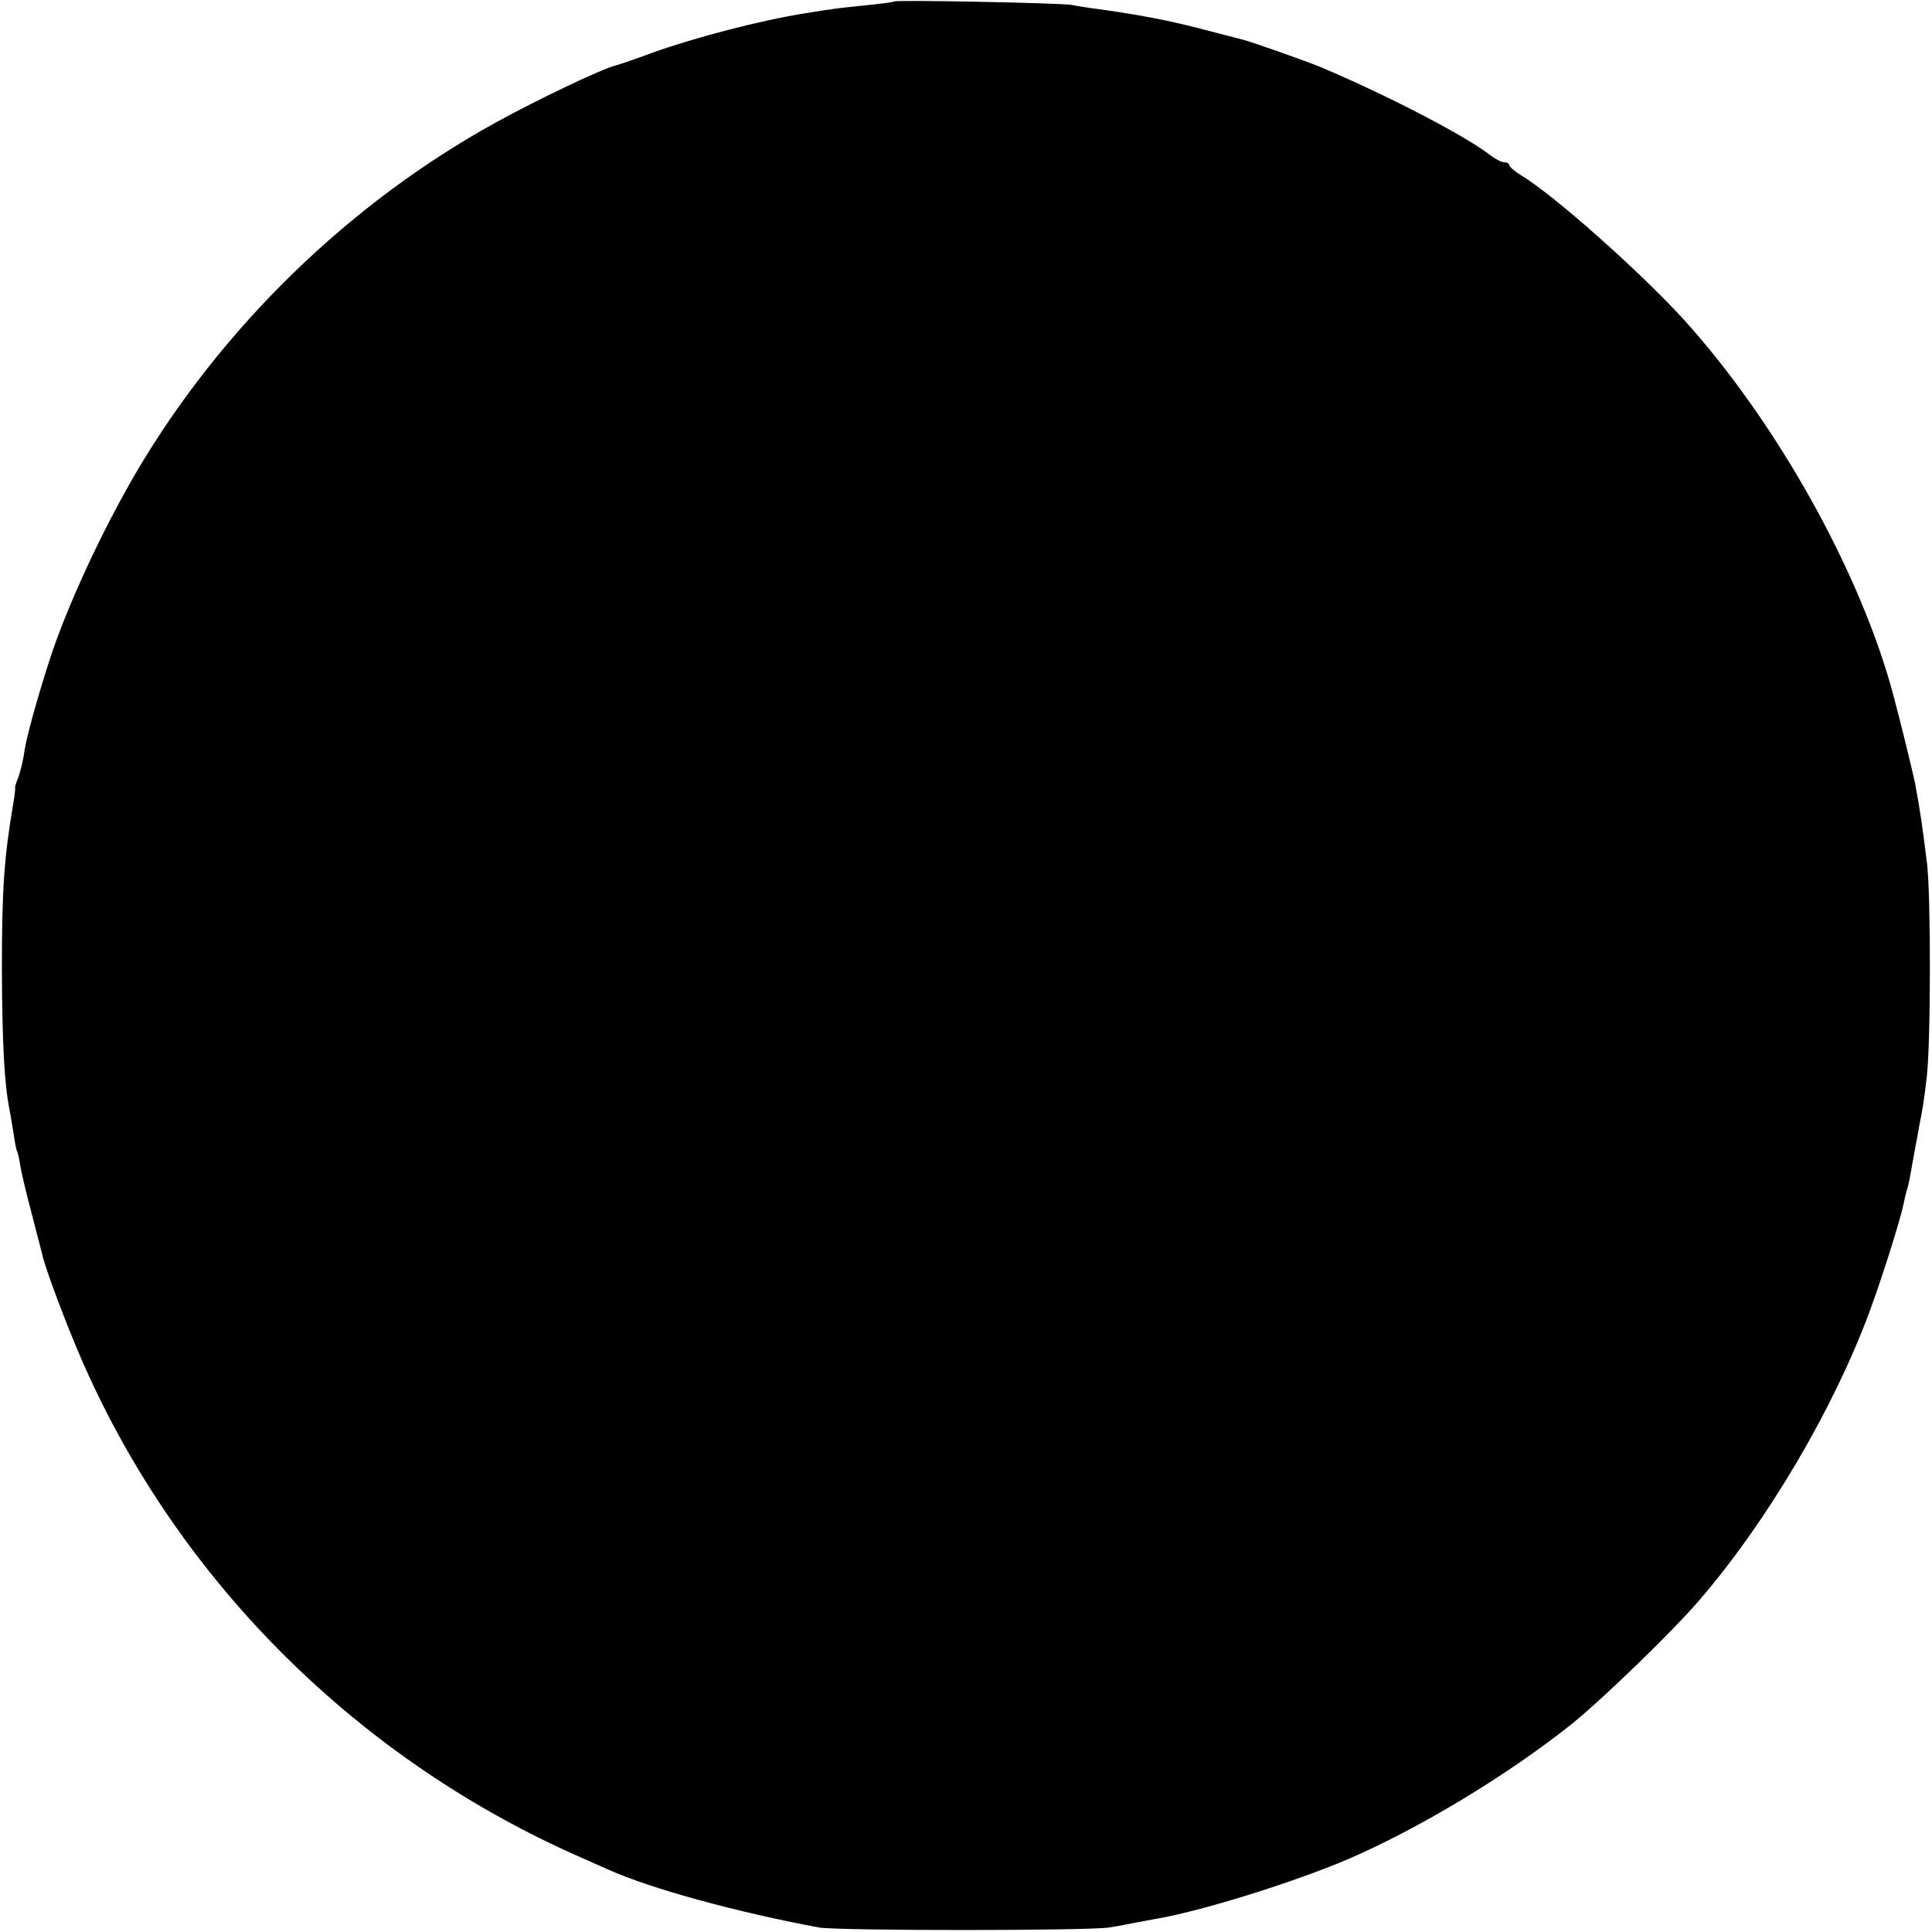 <svg version="1.0" xmlns="http://www.w3.org/2000/svg" width="682.667" height="682.667" viewBox="0 0 512 512">
    <path
        d="M236.9.4c-.2.2-3.5.6-7.4 1-6.9.7-8 .8-16 2.1-12 1.9-29.2 6.4-40.7 10.5-4.5 1.7-9 3.2-9.8 3.4-3.6.9-20.4 8.9-31.5 15C92.6 53.8 58.8 86.7 36.2 125c-9.2 15.7-18.5 35.8-23.1 50-3.6 11.3-6 20.1-6.6 23.9-.3 2.4-1.1 5.5-1.6 7-.6 1.4-1 2.7-.9 2.9.1.1-.1 2-.5 4.2-2.4 14.4-3 22.2-3 44 .1 19.3.6 29.7 2 37 .3 1.3.7 4.2 1.1 6.4.3 2.2.7 4.3.9 4.6.2.3.6 2.1.9 4 .3 1.9 1.7 7.8 3.1 13 1.3 5.2 2.7 10.3 2.9 11.3 1.3 4.7 6.4 18.3 10.7 28.1 25.7 58.2 73.2 105.2 132.2 131 2 .9 5.2 2.3 7 3.1 11.4 5.1 33.8 11.2 55.7 15.3 4.8.9 71.4.9 77 0 2.5-.4 5.6-1 7-1.3 1.4-.2 4.1-.8 6-1.1 12.2-2.2 35.6-9.5 50-15.6 18.9-8.1 42.6-22.4 59.5-35.9 8.2-6.6 27.1-24.9 33.9-32.9 18-20.9 35.4-50.5 44.9-76 3.5-9.4 8.4-25 9.2-29.1.2-1.1.6-2.8.9-3.7.5-1.6.7-2.9 2.1-10.7.3-1.7.8-4.1 1-5.5 1-5.1 1.3-6.6 2.1-13.5 1.1-9 1.1-48.1.1-56.5-1.4-11.3-1.8-13.8-3.2-21.5-.7-3.3-3.5-14.9-5.8-23.5-8.7-32.4-30.7-71.8-55.2-99-11.5-12.7-35-33.6-43.5-38.6-1.6-1-3-2.2-3-2.6 0-.4-.6-.8-1.4-.8-.7 0-2.4-.9-3.7-1.9-6.4-5-26.7-15.6-44.4-23.1-3.2-1.4-19.3-7.1-21.2-7.5-1-.3-3.6-.9-5.8-1.5-6.2-1.6-6.7-1.8-12-3-5.6-1.3-13.7-2.7-20.5-3.6-2.5-.3-5.6-.8-7-1.1-2.8-.5-46.5-1.4-47.1-.9z"/>
</svg>

